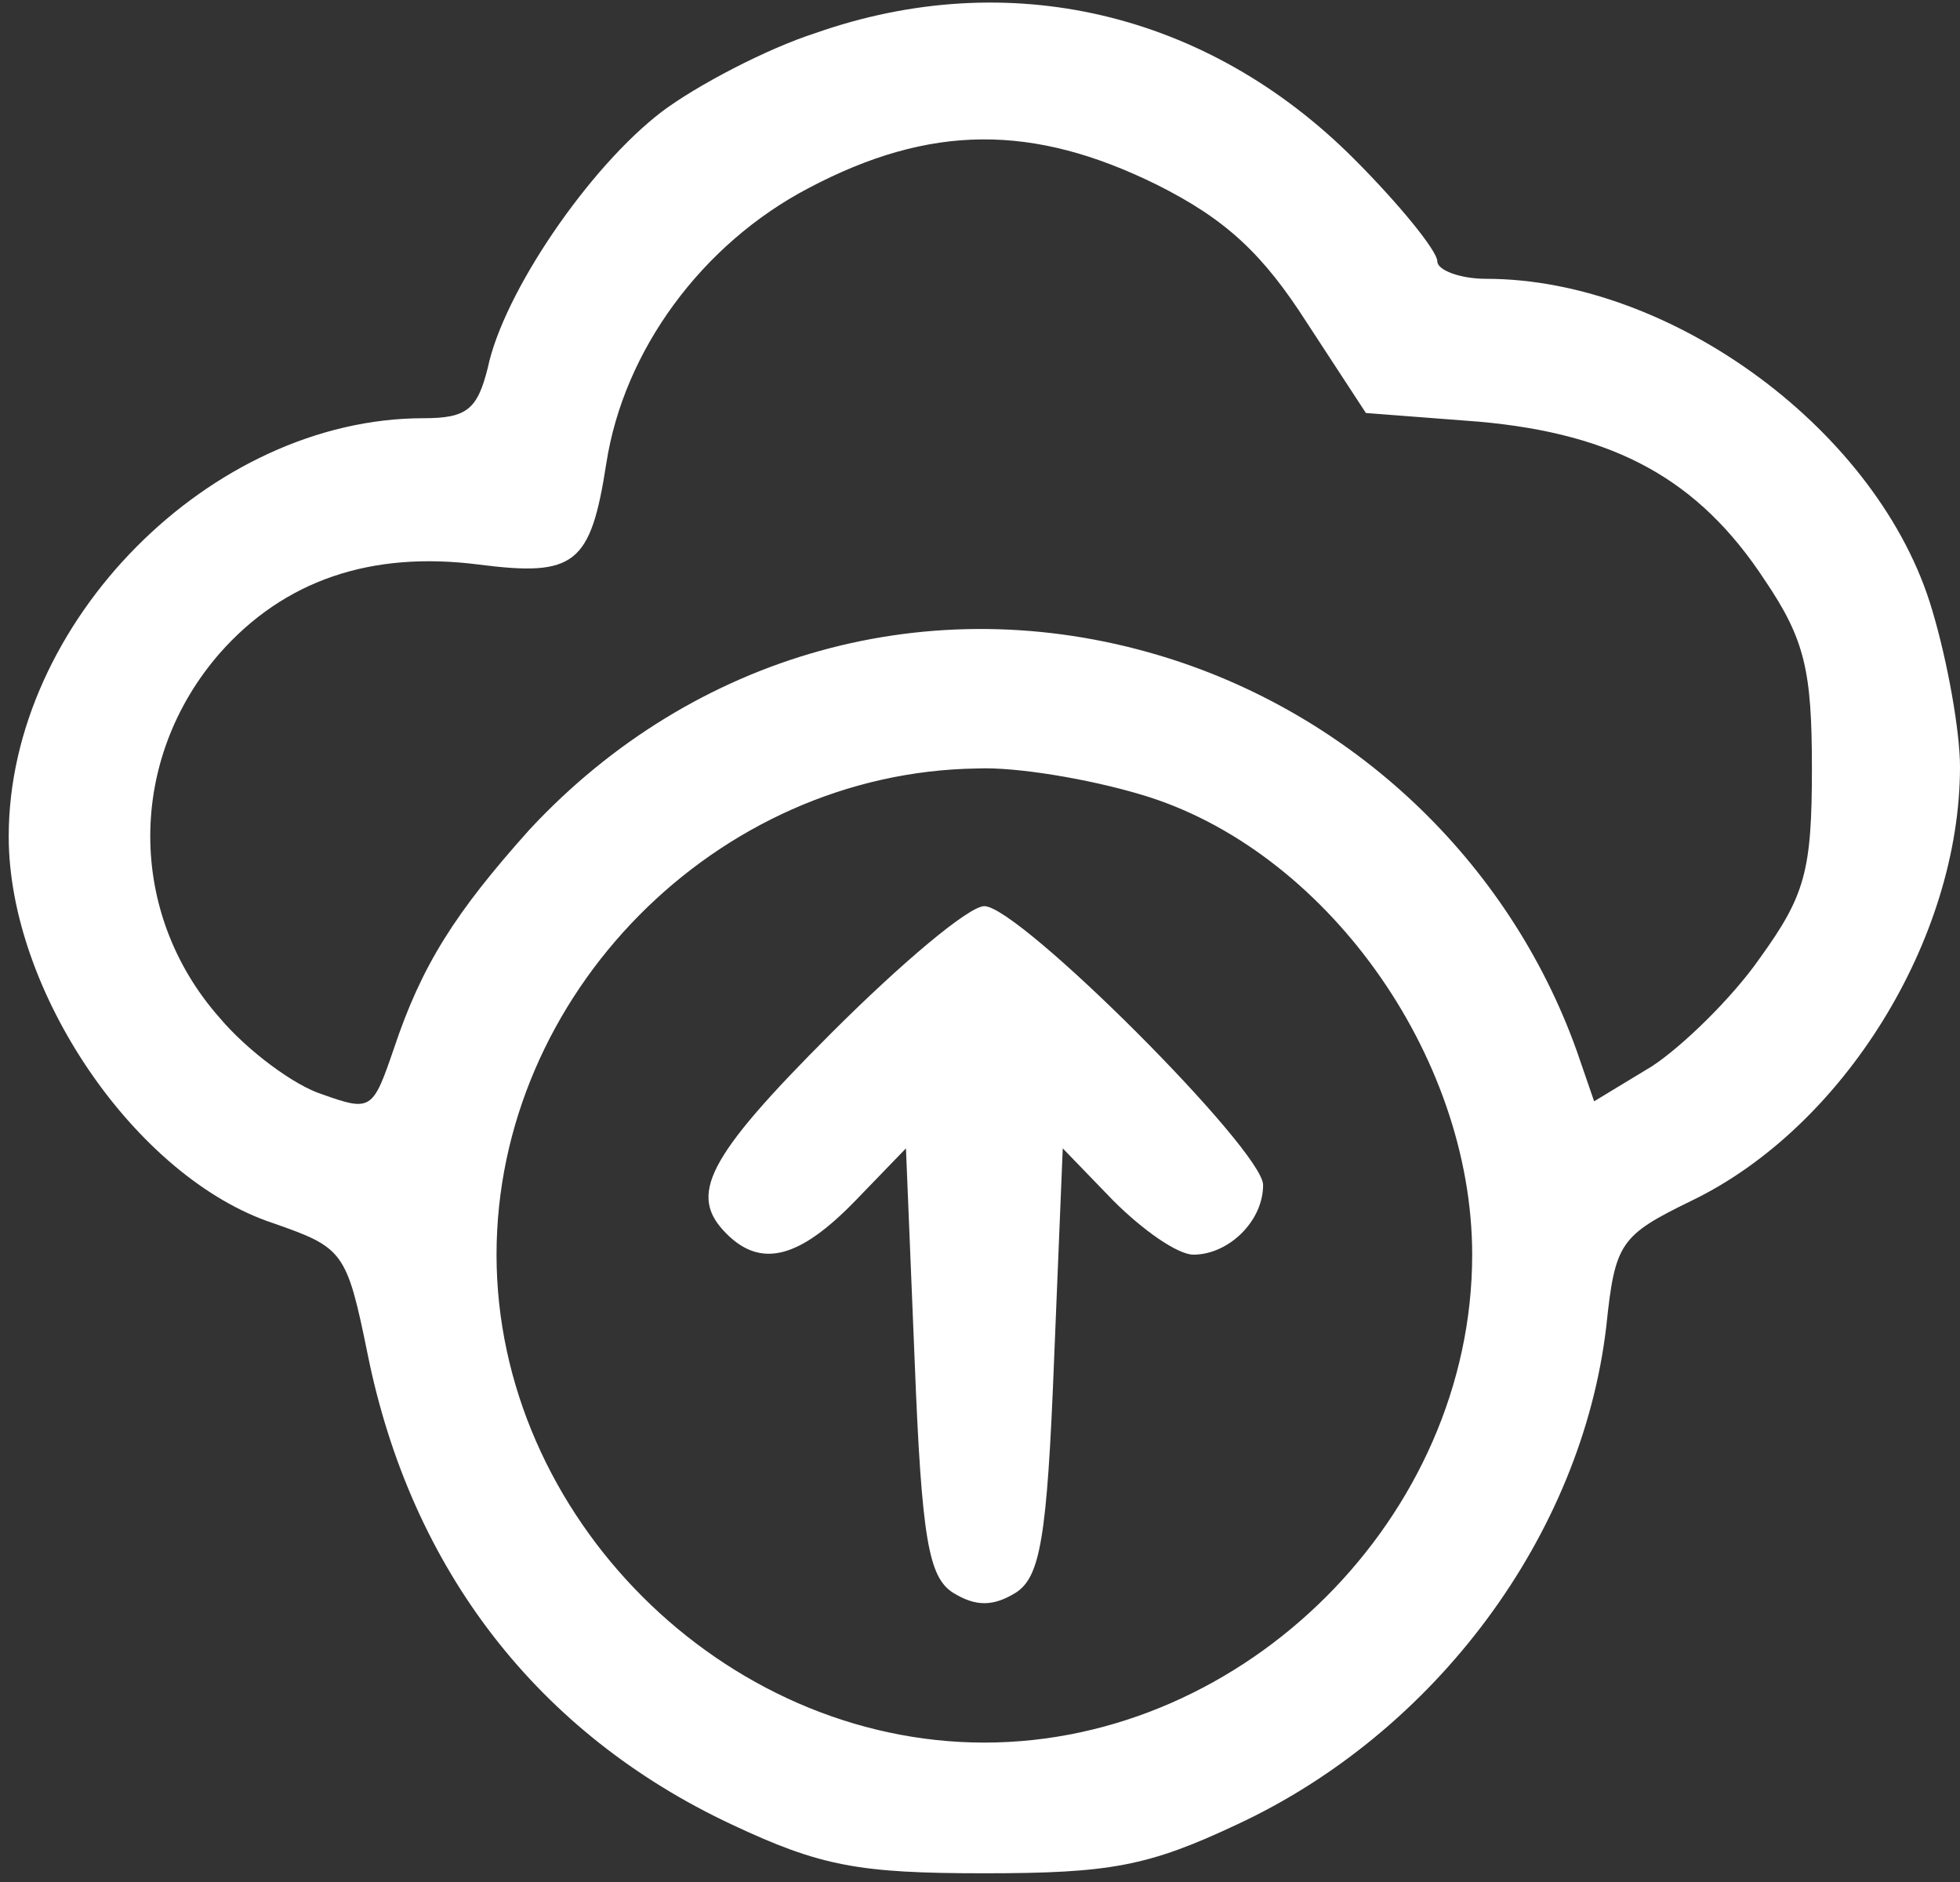 <svg width="150" height="144" viewBox="0 0 150 144" fill="none" xmlns="http://www.w3.org/2000/svg">
<rect x="0" y="0" width="150" height="144" fill="#333333" stroke="none"/>
<path d="M62.4 2.533C58.666 3.733 53.333 6.533 50.666 8.533C45.066 12.8 38.533 22.4 37.333 28.133C36.533 31.333 35.733 32 32.4 32C16.133 32 0.667 47.6 0.667 64C0.667 75.866 10.4 90.133 20.933 93.6C26.267 95.466 26.533 95.733 28.133 103.6C31.466 120.133 41.2 132.666 56 139.6C62.8 142.8 65.733 143.333 75.333 143.333C84.933 143.333 87.867 142.8 94.666 139.6C109.867 132.533 121.067 117.466 122.933 101.466C123.6 95.066 124 94.533 129.467 91.866C141.067 86.266 150 71.866 150 58.666C150 56 149.067 50.666 147.867 46.666C143.867 33.066 128 21.333 113.733 21.333C111.733 21.333 110 20.666 110 20C110 19.2 107.067 15.6 103.6 12.133C92.4 0.933 77.2 -2.667 62.4 2.533ZM88.533 14.133C93.867 16.8 96.666 19.466 100 24.666L104.533 31.6L113.2 32.266C123.6 33.2 130 36.666 135.067 44.4C138.133 48.933 138.667 51.333 138.667 58.8C138.667 66.666 138.133 68.533 134.667 73.333C132.533 76.4 128.667 80.133 126.4 81.6L122 84.266L120.667 80.4C115.467 65.866 103.467 54.533 88.666 50.133C71.2 44.933 53.066 50 40.533 63.466C34.8 69.866 32.267 73.866 30.133 80.266C28.533 84.933 28.4 85.066 24.666 83.733C22.533 83.066 18.933 80.4 16.8 77.866C9.733 69.866 9.733 58.133 16.8 50C21.733 44.4 28.4 42.133 36.666 43.2C44 44.133 45.2 43.2 46.4 35.466C47.733 26.8 53.733 18.666 61.867 14.4C71.2 9.466 79.067 9.466 88.533 14.133ZM87.333 60.8C101.333 64.933 112.667 80.666 112.667 96C112.667 116 95.333 133.333 75.333 133.333C55.333 133.333 38 116 38 96C38 76.133 54.8 59.066 74.8 58.8C77.733 58.666 83.333 59.6 87.333 60.8Z" fill="white"/>
<path d="M63.6 79.066C54 88.666 52.666 91.466 55.6 94.399C58.266 97.066 61.2 96.266 65.466 91.866L69.333 87.866L70 104.133C70.533 117.733 71.066 120.666 72.933 121.866C74.666 122.933 76 122.933 77.733 121.866C79.6 120.666 80.133 117.733 80.666 104.133L81.333 87.866L85.2 91.866C87.466 94.133 90.133 95.999 91.333 95.999C94 95.999 96.666 93.466 96.666 90.666C96.666 87.999 78 69.333 75.333 69.333C74.133 69.333 68.933 73.733 63.6 79.066Z" fill="white"/>
</svg>
